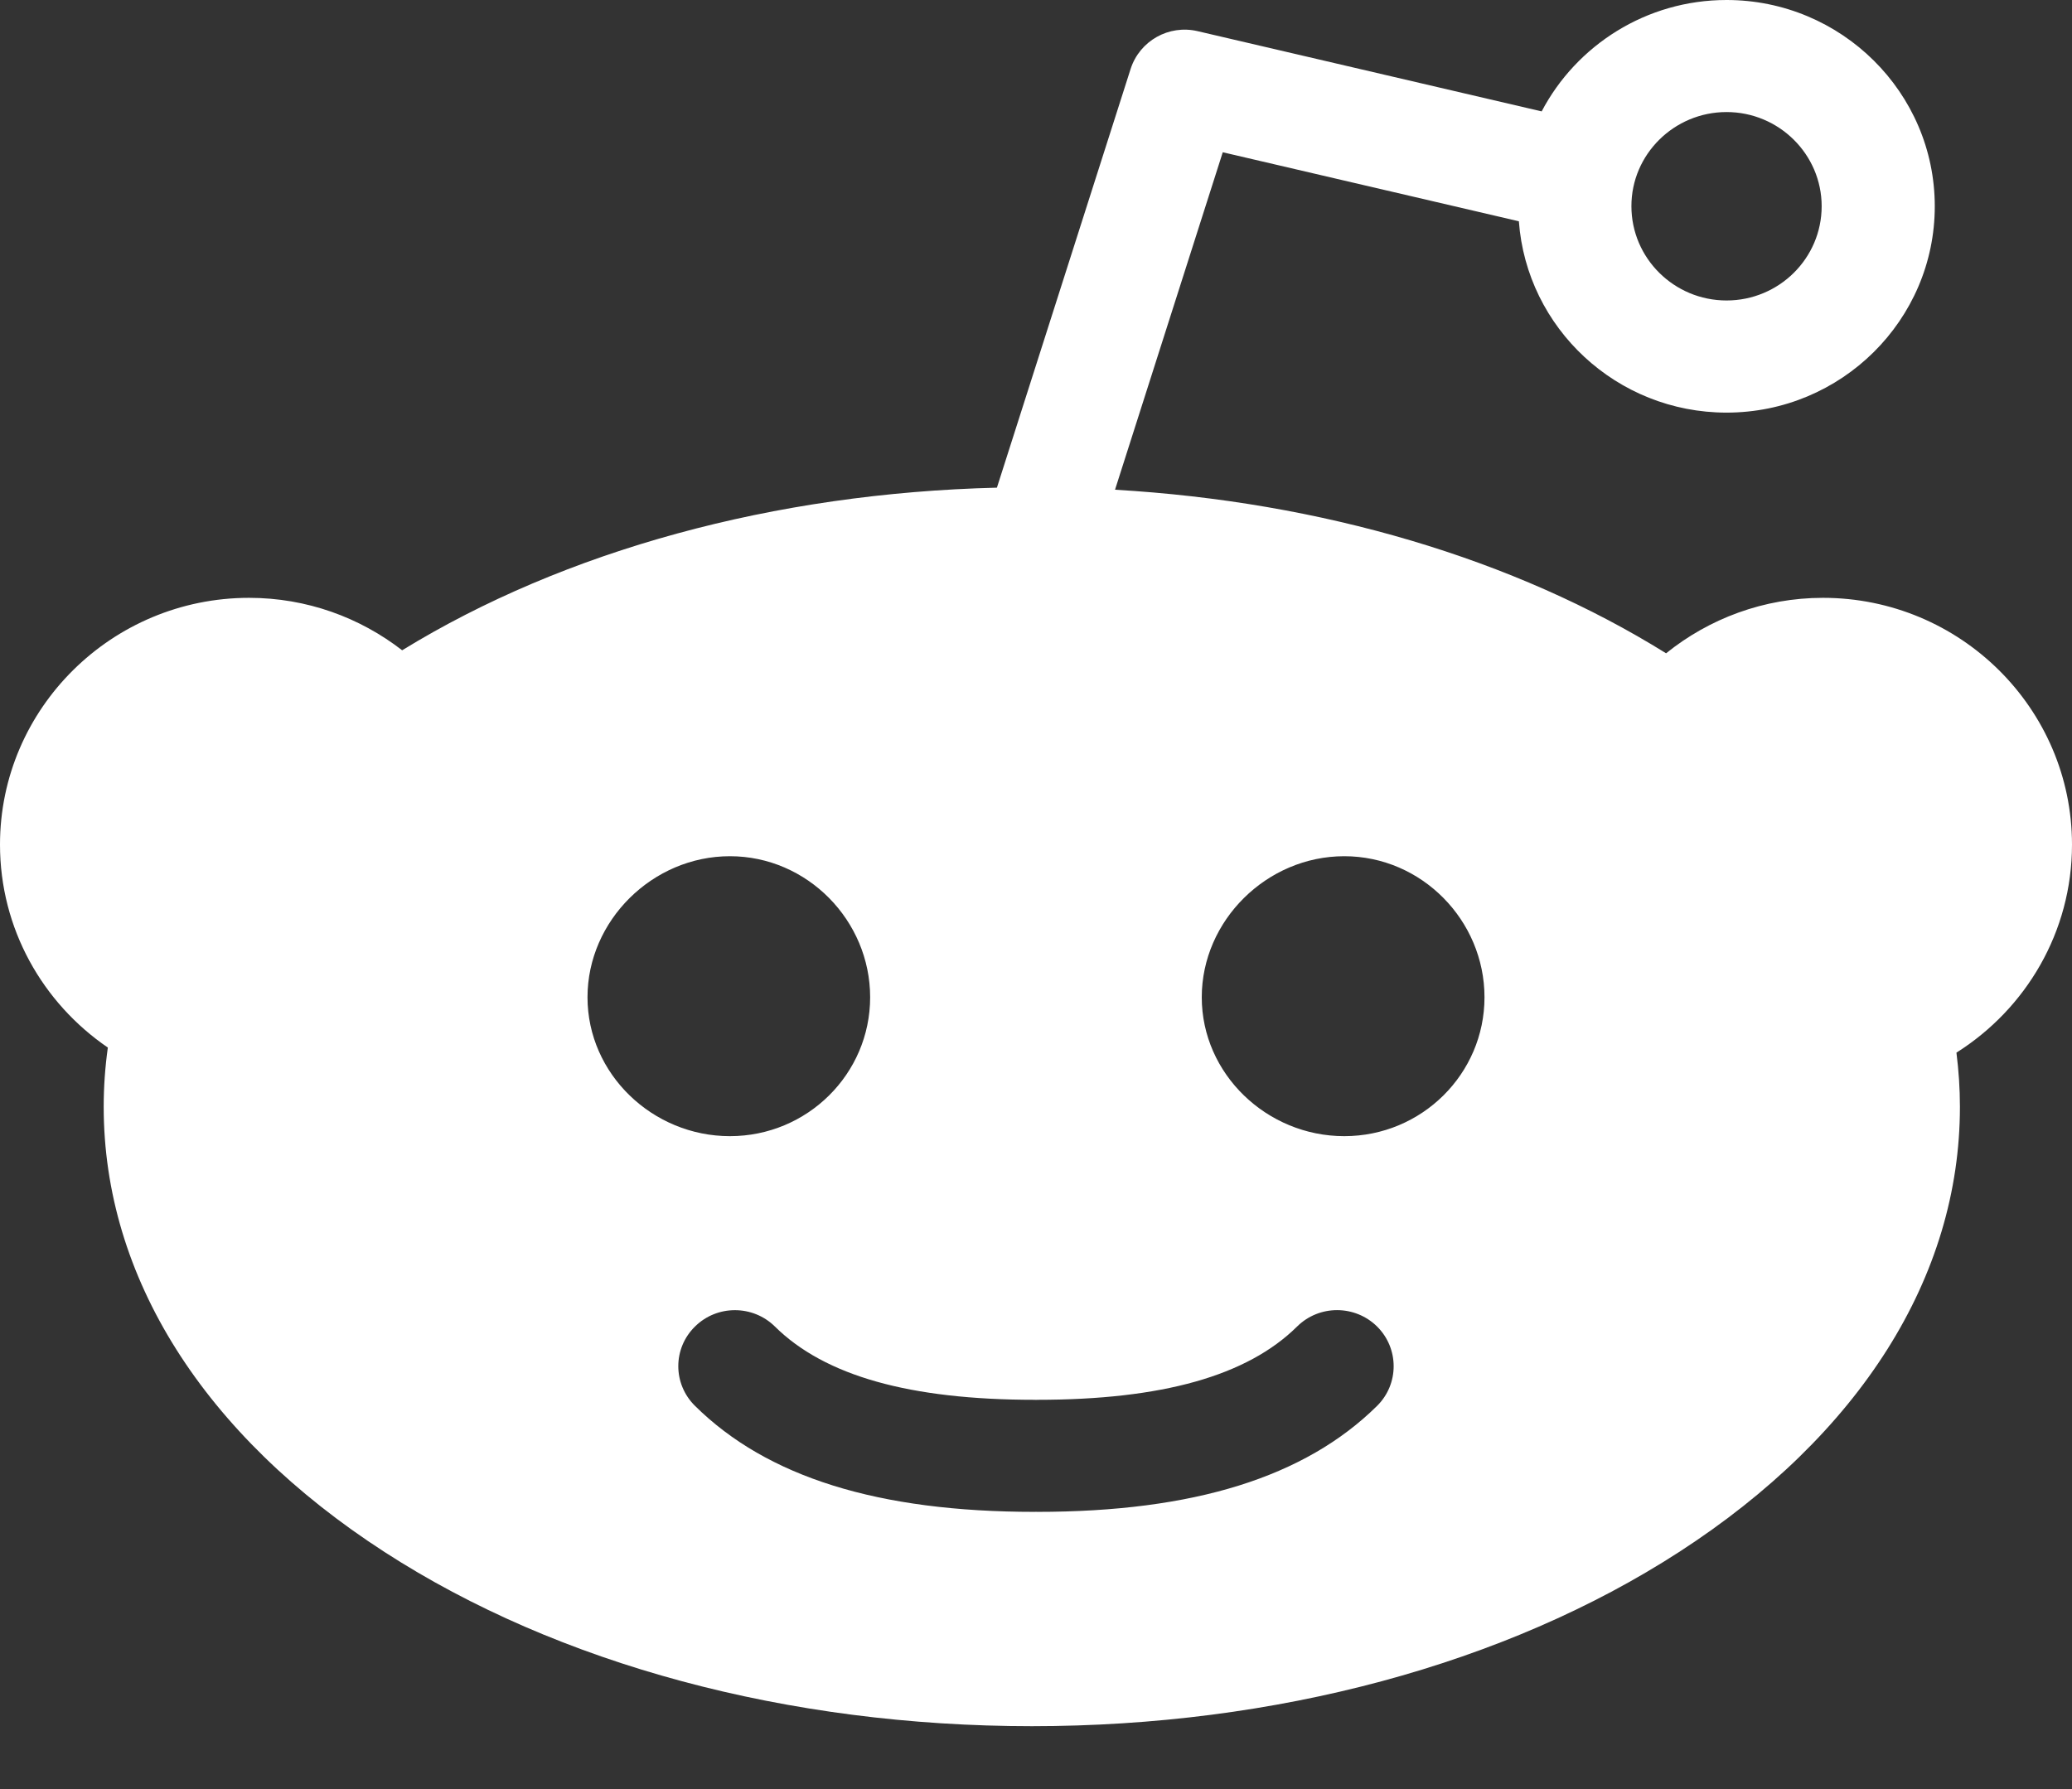 <?xml version="1.0" encoding="UTF-8"?>
<svg width="22px" height="19px" viewBox="0 0 22 19" version="1.1" xmlns="http://www.w3.org/2000/svg" xmlns:xlink="http://www.w3.org/1999/xlink">
    <rect x="0" y="0" width="22" height="19" fill="#333333" stroke="none"/>
    <!-- Generator: Sketch 48.2 (47327) - http://www.bohemiancoding.com/sketch -->
    <title>ic_reddit</title>
    <desc>Created with Sketch.</desc>
    <defs></defs>
    <g id="Homepage---Light" stroke="none" stroke-width="1" fill="none" fill-rule="evenodd" transform="translate(-174, -984)">
        <g id="News-Post" transform="translate(165, 958)" fill="#FFFFFF" fill-rule="nonzero">
            <g id="ic_reddit" transform="translate(0, 15)">
                <path d="M28.356,17.349 C27.726,17.349 27.146,17.571 26.69,17.938 C25.078,16.934 23.032,16.328 20.839,16.201 L21.983,12.617 L25.127,13.35 C25.21,14.485 26.167,15.382 27.332,15.382 C28.551,15.382 29.543,14.399 29.543,13.191 C29.543,11.983 28.551,11 27.332,11 C26.48,11 25.738,11.481 25.369,12.183 L21.716,11.331 C21.41,11.259 21.101,11.434 21.005,11.731 L19.585,16.179 C17.222,16.237 15,16.844 13.27,17.906 C12.821,17.558 12.257,17.349 11.645,17.349 C10.187,17.349 9,18.525 9,19.97 C9,20.863 9.453,21.652 10.145,22.125 C10.116,22.333 10.101,22.541 10.101,22.754 C10.101,24.56 11.16,26.239 13.084,27.483 C14.928,28.676 17.369,29.332 19.956,29.332 C22.542,29.332 24.983,28.676 26.827,27.483 C28.75,26.239 29.81,24.56 29.81,22.754 C29.81,22.561 29.797,22.369 29.773,22.179 C30.51,21.714 31,20.898 31,19.97 C31,18.525 29.814,17.349 28.356,17.349 Z M27.332,12.19 C27.889,12.19 28.342,12.64 28.342,13.19 C28.342,13.743 27.889,14.191 27.332,14.191 C26.775,14.191 26.322,13.742 26.322,13.19 C26.321,12.64 26.775,12.19 27.332,12.19 Z M23.622,25.93 C22.856,26.687 21.675,27.056 20.011,27.056 C20.007,27.056 20.004,27.055 20,27.055 C19.995,27.055 19.992,27.056 19.988,27.056 C18.324,27.056 17.144,26.687 16.379,25.93 C16.143,25.697 16.143,25.32 16.379,25.088 C16.613,24.856 16.993,24.856 17.228,25.088 C17.757,25.611 18.659,25.866 19.988,25.866 C19.992,25.866 19.995,25.867 20,25.867 C20.004,25.867 20.007,25.866 20.011,25.866 C21.34,25.866 22.243,25.611 22.772,25.088 C23.007,24.855 23.387,24.856 23.622,25.088 C23.856,25.321 23.856,25.698 23.622,25.93 Z M15.238,21.591 C15.238,20.777 15.928,20.093 16.75,20.093 C17.572,20.093 18.239,20.777 18.239,21.591 C18.239,22.405 17.572,23.066 16.75,23.066 C15.928,23.066 15.238,22.405 15.238,21.591 Z M23.273,23.066 C22.451,23.066 21.76,22.405 21.76,21.591 C21.76,20.776 22.451,20.093 23.273,20.093 C24.096,20.093 24.762,20.776 24.762,21.591 C24.762,22.405 24.095,23.066 23.273,23.066 Z"></path>
            </g>
        </g>
    </g>
</svg>